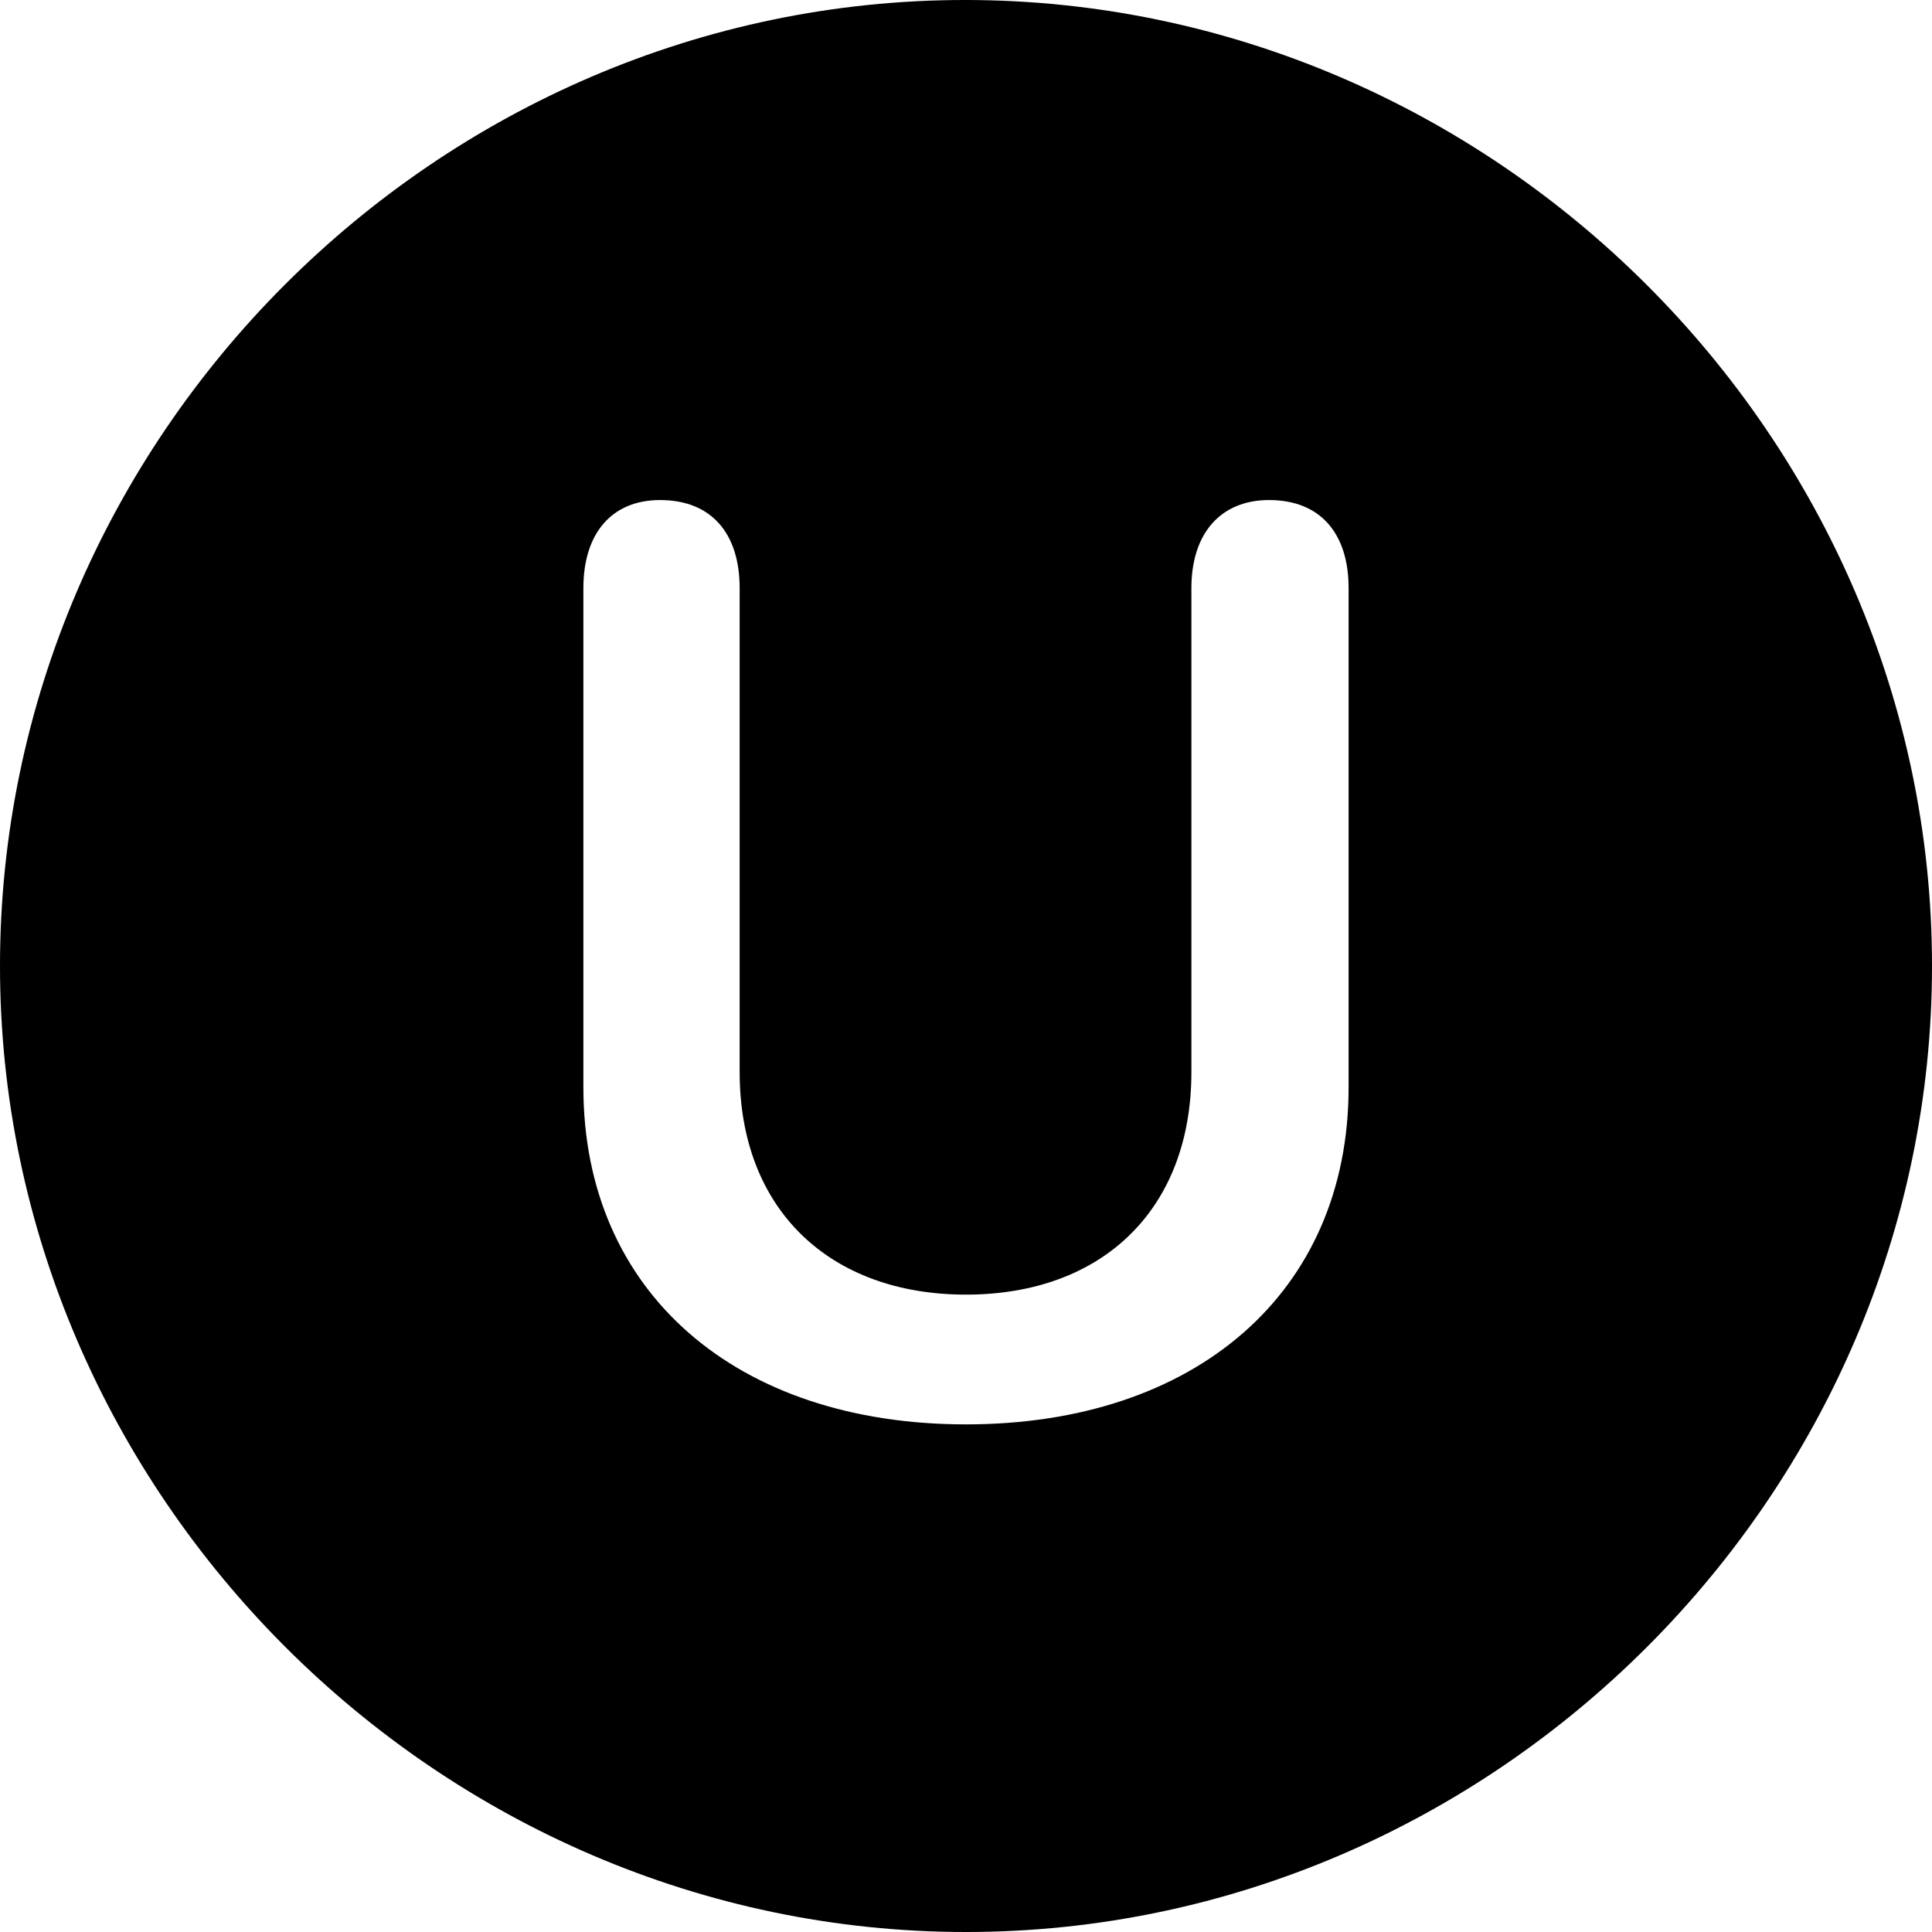 <?xml version="1.0" encoding="UTF-8" standalone="no"?>
<svg xmlns="http://www.w3.org/2000/svg"
     width="996.094" height="996.094"
     viewBox="0 0 996.094 996.094"
     fill="currentColor">
  <path d="M498.048 996.096C770.508 996.096 996.098 770.016 996.098 498.046C996.098 225.586 770.018 -0.004 497.558 -0.004C225.588 -0.004 -0.002 225.586 -0.002 498.046C-0.002 770.016 226.078 996.096 498.048 996.096ZM498.048 734.376C379.888 734.376 300.778 666.506 300.778 560.546V303.226C300.778 274.906 315.428 257.816 340.328 257.816C366.698 257.816 381.348 274.906 381.348 303.226V552.736C381.348 623.536 427.738 667.476 498.048 667.476C568.358 667.476 614.258 623.536 614.258 552.736V303.226C614.258 274.906 629.398 257.816 654.298 257.816C680.668 257.816 695.308 274.906 695.308 303.226V560.546C695.308 666.506 616.208 734.376 498.048 734.376Z"/>
</svg>